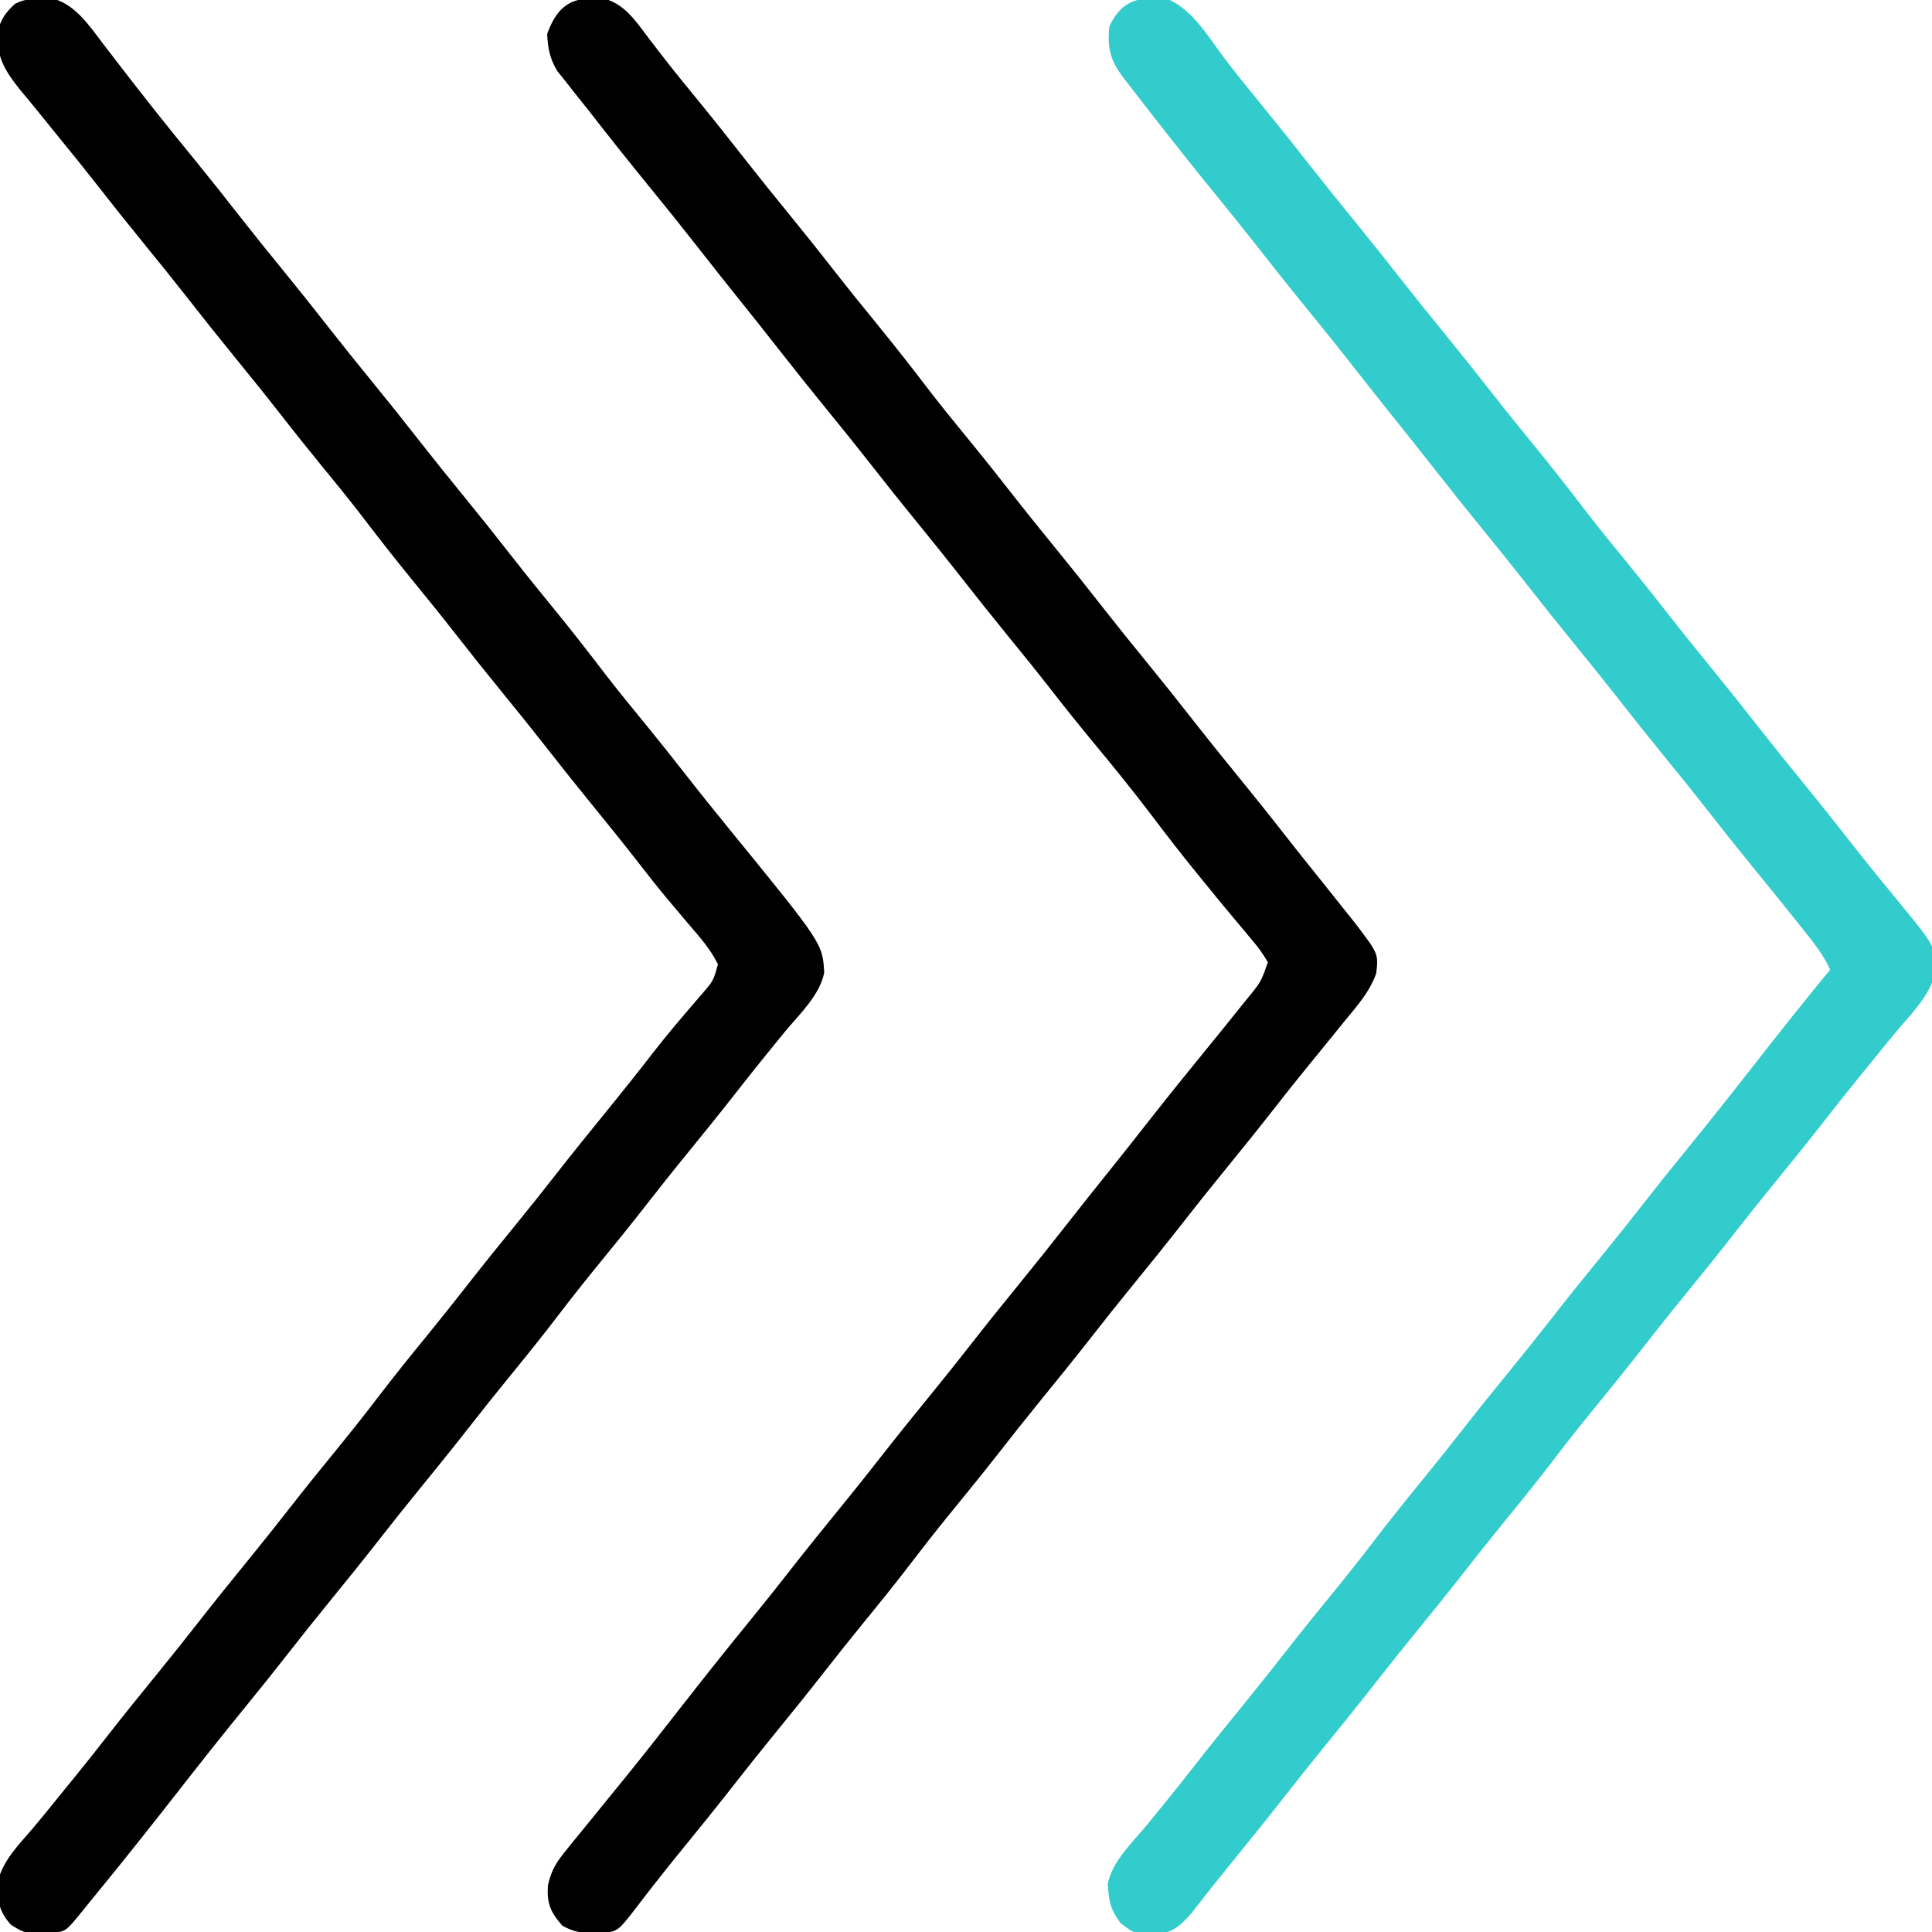 <?xml version="1.0" encoding="UTF-8"?>
<svg version="1.1" xmlns="http://www.w3.org/2000/svg" width="512" height="512">
<path d="M0 0 C1.251 -0.029 1.251 -0.029 2.527 -0.059 C8.382 1.087 11.649 6.17 15.062 10.688 C16.03 11.944 16.999 13.199 17.969 14.453 C18.473 15.106 18.977 15.759 19.496 16.432 C22.133 19.809 24.849 23.121 27.562 26.438 C32.071 31.96 36.511 37.529 40.898 43.148 C44.4 47.622 47.971 52.036 51.562 56.438 C56.069 61.96 60.51 67.527 64.896 73.146 C68.416 77.644 72.011 82.077 75.625 86.5 C80.352 92.287 84.941 98.156 89.473 104.098 C92.948 108.615 96.57 113.013 100.176 117.426 C103.686 121.727 107.147 126.061 110.562 130.438 C114.504 135.486 118.513 140.475 122.562 145.438 C127.07 150.961 131.511 156.529 135.898 162.148 C139.4 166.622 142.971 171.036 146.562 175.438 C151.07 180.961 155.511 186.529 159.898 192.148 C163.4 196.622 166.971 201.036 170.562 205.438 C175.087 210.983 179.555 216.568 183.96 222.21 C186.856 225.916 189.79 229.588 192.747 233.246 C194.755 235.737 196.747 238.241 198.73 240.752 C199.939 242.281 201.157 243.803 202.375 245.324 C208.343 253.181 208.343 253.181 207.789 258.34 C206.039 263.391 202.411 267.36 199.062 271.438 C198.049 272.693 197.036 273.95 196.023 275.207 C193.811 277.945 191.587 280.672 189.355 283.395 C186.376 287.038 183.457 290.726 180.562 294.438 C176.081 300.178 171.503 305.834 166.898 311.477 C163.407 315.762 159.964 320.081 156.562 324.438 C152.08 330.178 147.503 335.834 142.898 341.477 C139.407 345.762 135.964 350.081 132.562 354.438 C128.08 360.178 123.503 365.834 118.898 371.477 C114.951 376.322 111.075 381.219 107.229 386.146 C103.709 390.644 100.114 395.077 96.5 399.5 C92.613 404.259 88.789 409.051 85.062 413.938 C80.8 419.526 76.396 424.984 71.949 430.426 C68.439 434.727 64.978 439.061 61.562 443.438 C57.081 449.178 52.503 454.834 47.898 460.477 C44.407 464.762 40.964 469.081 37.562 473.438 C33.088 479.168 28.522 484.818 23.92 490.446 C21.21 493.768 18.527 497.106 15.898 500.492 C15.149 501.457 15.149 501.457 14.385 502.441 C13.445 503.657 12.508 504.876 11.576 506.098 C6.879 512.173 6.879 512.173 2.758 512.773 C-1.471 512.838 -4.19 512.858 -7.938 510.75 C-11.05 507.151 -12.026 504.937 -11.742 500.141 C-10.817 495.883 -9.427 493.862 -6.688 490.5 C-6.248 489.952 -5.808 489.404 -5.355 488.84 C-3.896 487.028 -2.417 485.233 -0.938 483.438 C0.12 482.136 1.176 480.834 2.23 479.531 C4.426 476.822 6.627 474.119 8.832 471.418 C13.659 465.49 18.359 459.463 23.062 453.438 C29.37 445.357 35.745 437.341 42.226 429.399 C45.718 425.113 49.161 420.794 52.562 416.438 C57.045 410.697 61.622 405.041 66.227 399.398 C69.718 395.113 73.161 390.794 76.562 386.438 C81.045 380.697 85.622 375.041 90.227 369.398 C93.718 365.113 97.161 360.794 100.562 356.438 C104.504 351.389 108.513 346.4 112.562 341.438 C117.09 335.888 121.558 330.298 125.969 324.656 C129.804 319.754 133.69 314.895 137.584 310.041 C140.917 305.882 144.217 301.699 147.5 297.5 C151.465 292.432 155.496 287.423 159.562 282.438 C161.731 279.773 163.898 277.106 166.062 274.438 C166.595 273.781 167.128 273.124 167.677 272.448 C169.209 270.554 170.731 268.653 172.25 266.75 C172.936 265.904 172.936 265.904 173.637 265.041 C177.233 260.654 177.233 260.654 179.062 255.438 C177.642 253.017 176.319 251.214 174.5 249.125 C173.998 248.519 173.497 247.913 172.98 247.288 C171.905 245.991 170.822 244.7 169.733 243.414 C167.006 240.188 164.35 236.904 161.688 233.625 C161.144 232.96 160.6 232.295 160.041 231.61 C156.134 226.814 152.357 221.932 148.625 217 C143.626 210.398 138.446 203.974 133.155 197.604 C129.077 192.69 125.1 187.711 121.175 182.675 C117.694 178.216 114.14 173.82 110.562 169.438 C106.055 163.914 101.614 158.346 97.227 152.727 C93.725 148.253 90.154 143.839 86.562 139.438 C82.055 133.914 77.614 128.346 73.227 122.727 C69.725 118.253 66.154 113.839 62.562 109.438 C58.035 103.888 53.567 98.298 49.156 92.656 C45.821 88.393 42.45 84.16 39.062 79.938 C35.22 75.148 31.407 70.337 27.625 65.5 C23.661 60.432 19.63 55.423 15.562 50.438 C10.082 43.715 4.666 36.948 -0.646 30.091 C-1.944 28.43 -3.263 26.787 -4.586 25.145 C-5.412 24.097 -6.238 23.049 -7.062 22 C-7.787 21.094 -8.511 20.188 -9.258 19.254 C-11.262 15.894 -11.725 13.325 -11.938 9.438 C-9.698 3.309 -6.683 0.01 0 0 Z " fill="#000000" transform="translate(156.938,-0.438)"/>
<path d="M0 0 C0.84 -0.049 1.681 -0.098 2.547 -0.148 C8.823 1.067 12.775 6.964 16.438 11.812 C17.402 13.064 18.367 14.315 19.332 15.566 C19.818 16.201 20.303 16.835 20.803 17.489 C23.056 20.426 25.339 23.339 27.625 26.25 C28.073 26.822 28.521 27.393 28.983 27.982 C33.067 33.175 37.237 38.295 41.414 43.414 C45.362 48.26 49.239 53.159 53.086 58.086 C56.588 62.559 60.158 66.974 63.75 71.375 C68.258 76.898 72.698 82.467 77.086 88.086 C80.588 92.559 84.158 96.974 87.75 101.375 C92.258 106.898 96.698 112.467 101.086 118.086 C104.588 122.559 108.158 126.974 111.75 131.375 C116.257 136.898 120.698 142.465 125.084 148.084 C128.604 152.582 132.199 157.015 135.812 161.438 C140.54 167.225 145.128 173.093 149.66 179.035 C153.135 183.552 156.757 187.95 160.363 192.363 C163.873 196.664 167.334 200.999 170.75 205.375 C174.692 210.424 178.7 215.412 182.75 220.375 C207.236 250.397 207.236 250.397 207.676 258.109 C206.547 264.114 201.008 269.249 197.188 273.875 C192.987 279.001 188.825 284.149 184.75 289.375 C180.268 295.115 175.69 300.772 171.086 306.414 C167.138 311.26 163.262 316.157 159.416 321.084 C155.896 325.582 152.301 330.015 148.688 334.438 C144.8 339.197 140.977 343.989 137.25 348.875 C132.988 354.463 128.584 359.921 124.137 365.363 C120.627 369.664 117.166 373.999 113.75 378.375 C109.268 384.115 104.69 389.772 100.086 395.414 C96.595 399.7 93.152 404.018 89.75 408.375 C85.268 414.115 80.69 419.772 76.086 425.414 C72.595 429.7 69.152 434.018 65.75 438.375 C61.808 443.423 57.8 448.413 53.75 453.375 C47.825 460.638 42.017 467.986 36.25 475.375 C28.837 484.872 21.336 494.292 13.696 503.609 C12.735 504.783 11.779 505.96 10.827 507.141 C6.695 512.219 6.695 512.219 3.043 512.613 C-4.032 512.815 -4.032 512.815 -7.812 510.5 C-11.036 506.965 -11.466 504.033 -11.398 499.332 C-10.148 493.629 -6.022 489.51 -2.299 485.186 C-0.134 482.655 1.952 480.062 4.044 477.471 C5.698 475.424 7.362 473.386 9.027 471.348 C11.978 467.723 14.874 464.059 17.75 460.375 C22.232 454.635 26.81 448.978 31.414 443.336 C34.905 439.05 38.348 434.732 41.75 430.375 C46.232 424.635 50.81 418.978 55.414 413.336 C59.362 408.49 63.238 403.593 67.084 398.666 C70.604 394.168 74.199 389.735 77.812 385.312 C81.7 380.553 85.523 375.761 89.25 370.875 C93.512 365.287 97.916 359.829 102.363 354.387 C105.873 350.086 109.334 345.751 112.75 341.375 C117.232 335.635 121.81 329.978 126.414 324.336 C129.905 320.05 133.348 315.732 136.75 311.375 C141.232 305.635 145.81 299.978 150.414 294.336 C154.356 289.498 158.239 284.618 162.06 279.684 C164.589 276.432 167.184 273.255 169.859 270.121 C170.465 269.404 171.07 268.686 171.693 267.947 C172.875 266.551 174.068 265.165 175.275 263.791 C178.319 260.269 178.319 260.269 179.508 255.906 C177.536 251.938 174.759 248.779 171.875 245.438 C170.586 243.91 169.298 242.381 168.012 240.852 C167.372 240.094 166.731 239.336 166.072 238.556 C163.542 235.527 161.107 232.43 158.688 229.312 C154.769 224.282 150.782 219.314 146.75 214.375 C142.242 208.852 137.802 203.283 133.414 197.664 C129.912 193.191 126.342 188.776 122.75 184.375 C118.243 178.852 113.802 173.285 109.416 167.666 C105.896 163.168 102.301 158.735 98.688 154.312 C93.96 148.525 89.372 142.657 84.84 136.715 C81.365 132.198 77.743 127.8 74.137 123.387 C70.627 119.086 67.166 114.751 63.75 110.375 C59.808 105.326 55.8 100.337 51.75 95.375 C47.242 89.852 42.802 84.283 38.414 78.664 C34.912 74.191 31.342 69.776 27.75 65.375 C23.244 59.854 18.803 54.29 14.421 48.671 C11.414 44.827 8.352 41.034 5.259 37.26 C3.068 34.583 0.896 31.891 -1.272 29.197 C-2.616 27.54 -3.982 25.904 -5.352 24.27 C-9.482 19.095 -11.87 15.311 -11.289 8.543 C-10.506 5.394 -9.127 3.542 -6.75 1.375 C-4.36 0.18 -2.668 0.105 0 0 Z " fill="#000000" transform="translate(10.75,-0.375)"/>
<path d="M0 0 C6.46 3.015 10.739 10.557 14.977 16.086 C18.074 20.121 21.278 24.064 24.5 28 C29.008 33.523 33.448 39.092 37.836 44.711 C41.338 49.184 44.908 53.599 48.5 58 C53.008 63.523 57.448 69.092 61.836 74.711 C65.338 79.184 68.908 83.599 72.5 88 C77.007 93.523 81.448 99.09 85.834 104.709 C89.354 109.207 92.949 113.64 96.562 118.062 C101.29 123.85 105.878 129.718 110.41 135.66 C113.885 140.177 117.507 144.575 121.113 148.988 C124.623 153.289 128.084 157.624 131.5 162 C135.442 167.049 139.45 172.038 143.5 177 C148.008 182.523 152.448 188.092 156.836 193.711 C160.338 198.184 163.908 202.599 167.5 207 C172.003 212.517 176.441 218.078 180.821 223.693 C184.993 229.028 189.273 234.274 193.586 239.496 C203.082 251.076 203.082 251.076 202.754 258.184 C201.261 263.761 197.245 267.896 193.549 272.189 C191.384 274.72 189.298 277.313 187.206 279.904 C185.552 281.951 183.888 283.989 182.223 286.027 C179.272 289.652 176.376 293.316 173.5 297 C169.018 302.74 164.44 308.397 159.836 314.039 C156.345 318.325 152.902 322.643 149.5 327 C145.018 332.74 140.44 338.397 135.836 344.039 C131.888 348.885 128.012 353.782 124.166 358.709 C120.646 363.207 117.051 367.64 113.438 372.062 C109.55 376.822 105.727 381.614 102 386.5 C97.738 392.088 93.334 397.546 88.887 402.988 C85.377 407.289 81.916 411.624 78.5 416 C74.018 421.74 69.44 427.397 64.836 433.039 C61.345 437.325 57.902 441.643 54.5 446 C50.018 451.74 45.44 457.397 40.836 463.039 C37.345 467.325 33.902 471.643 30.5 476 C25.953 481.823 21.318 487.57 16.645 493.292 C12.93 497.842 9.276 502.434 5.684 507.082 C3.228 509.88 1.318 511.743 -2.402 512.469 C-9.286 512.554 -9.286 512.554 -13.062 509.625 C-15.761 505.968 -16.166 503.816 -16.426 499.266 C-15.297 493.261 -9.758 488.126 -5.938 483.5 C-1.737 478.374 2.425 473.226 6.5 468 C10.982 462.26 15.56 456.603 20.164 450.961 C24.112 446.115 27.988 441.218 31.834 436.291 C35.354 431.793 38.949 427.36 42.562 422.938 C46.45 418.178 50.273 413.386 54 408.5 C58.262 402.912 62.666 397.454 67.113 392.012 C70.623 387.711 74.084 383.376 77.5 379 C81.982 373.26 86.56 367.603 91.164 361.961 C94.655 357.675 98.098 353.357 101.5 349 C105.982 343.26 110.56 337.603 115.164 331.961 C118.655 327.675 122.098 323.357 125.5 319 C129.442 313.952 133.45 308.962 137.5 304 C143.425 296.737 149.232 289.388 155 282 C161.574 273.587 168.198 265.23 175 257 C173.322 253.138 170.797 250.013 168.188 246.75 C167.705 246.142 167.223 245.533 166.727 244.906 C162.475 239.556 158.159 234.259 153.839 228.964 C149.889 224.117 146.012 219.217 142.164 214.289 C138.662 209.816 135.092 205.401 131.5 201 C126.992 195.477 122.552 189.908 118.164 184.289 C114.662 179.816 111.092 175.401 107.5 171 C102.992 165.477 98.552 159.908 94.164 154.289 C90.662 149.816 87.092 145.401 83.5 141 C78.972 135.451 74.505 129.861 70.094 124.219 C66.758 119.955 63.387 115.722 60 111.5 C56.157 106.711 52.345 101.9 48.562 97.062 C44.057 91.304 39.459 85.626 34.836 79.961 C30.888 75.114 27.011 70.216 23.164 65.289 C19.662 60.816 16.092 56.401 12.5 52 C6.576 44.736 0.752 37.4 -5 30 C-5.472 29.394 -5.943 28.788 -6.429 28.164 C-7.83 26.361 -9.228 24.556 -10.625 22.75 C-11.051 22.201 -11.478 21.651 -11.917 21.085 C-15.597 16.307 -16.665 13.08 -16 7 C-12.656 -0.325 -7.438 -1.211 0 0 Z " fill="#32CCCC" transform="translate(310,0)"/>
</svg>
